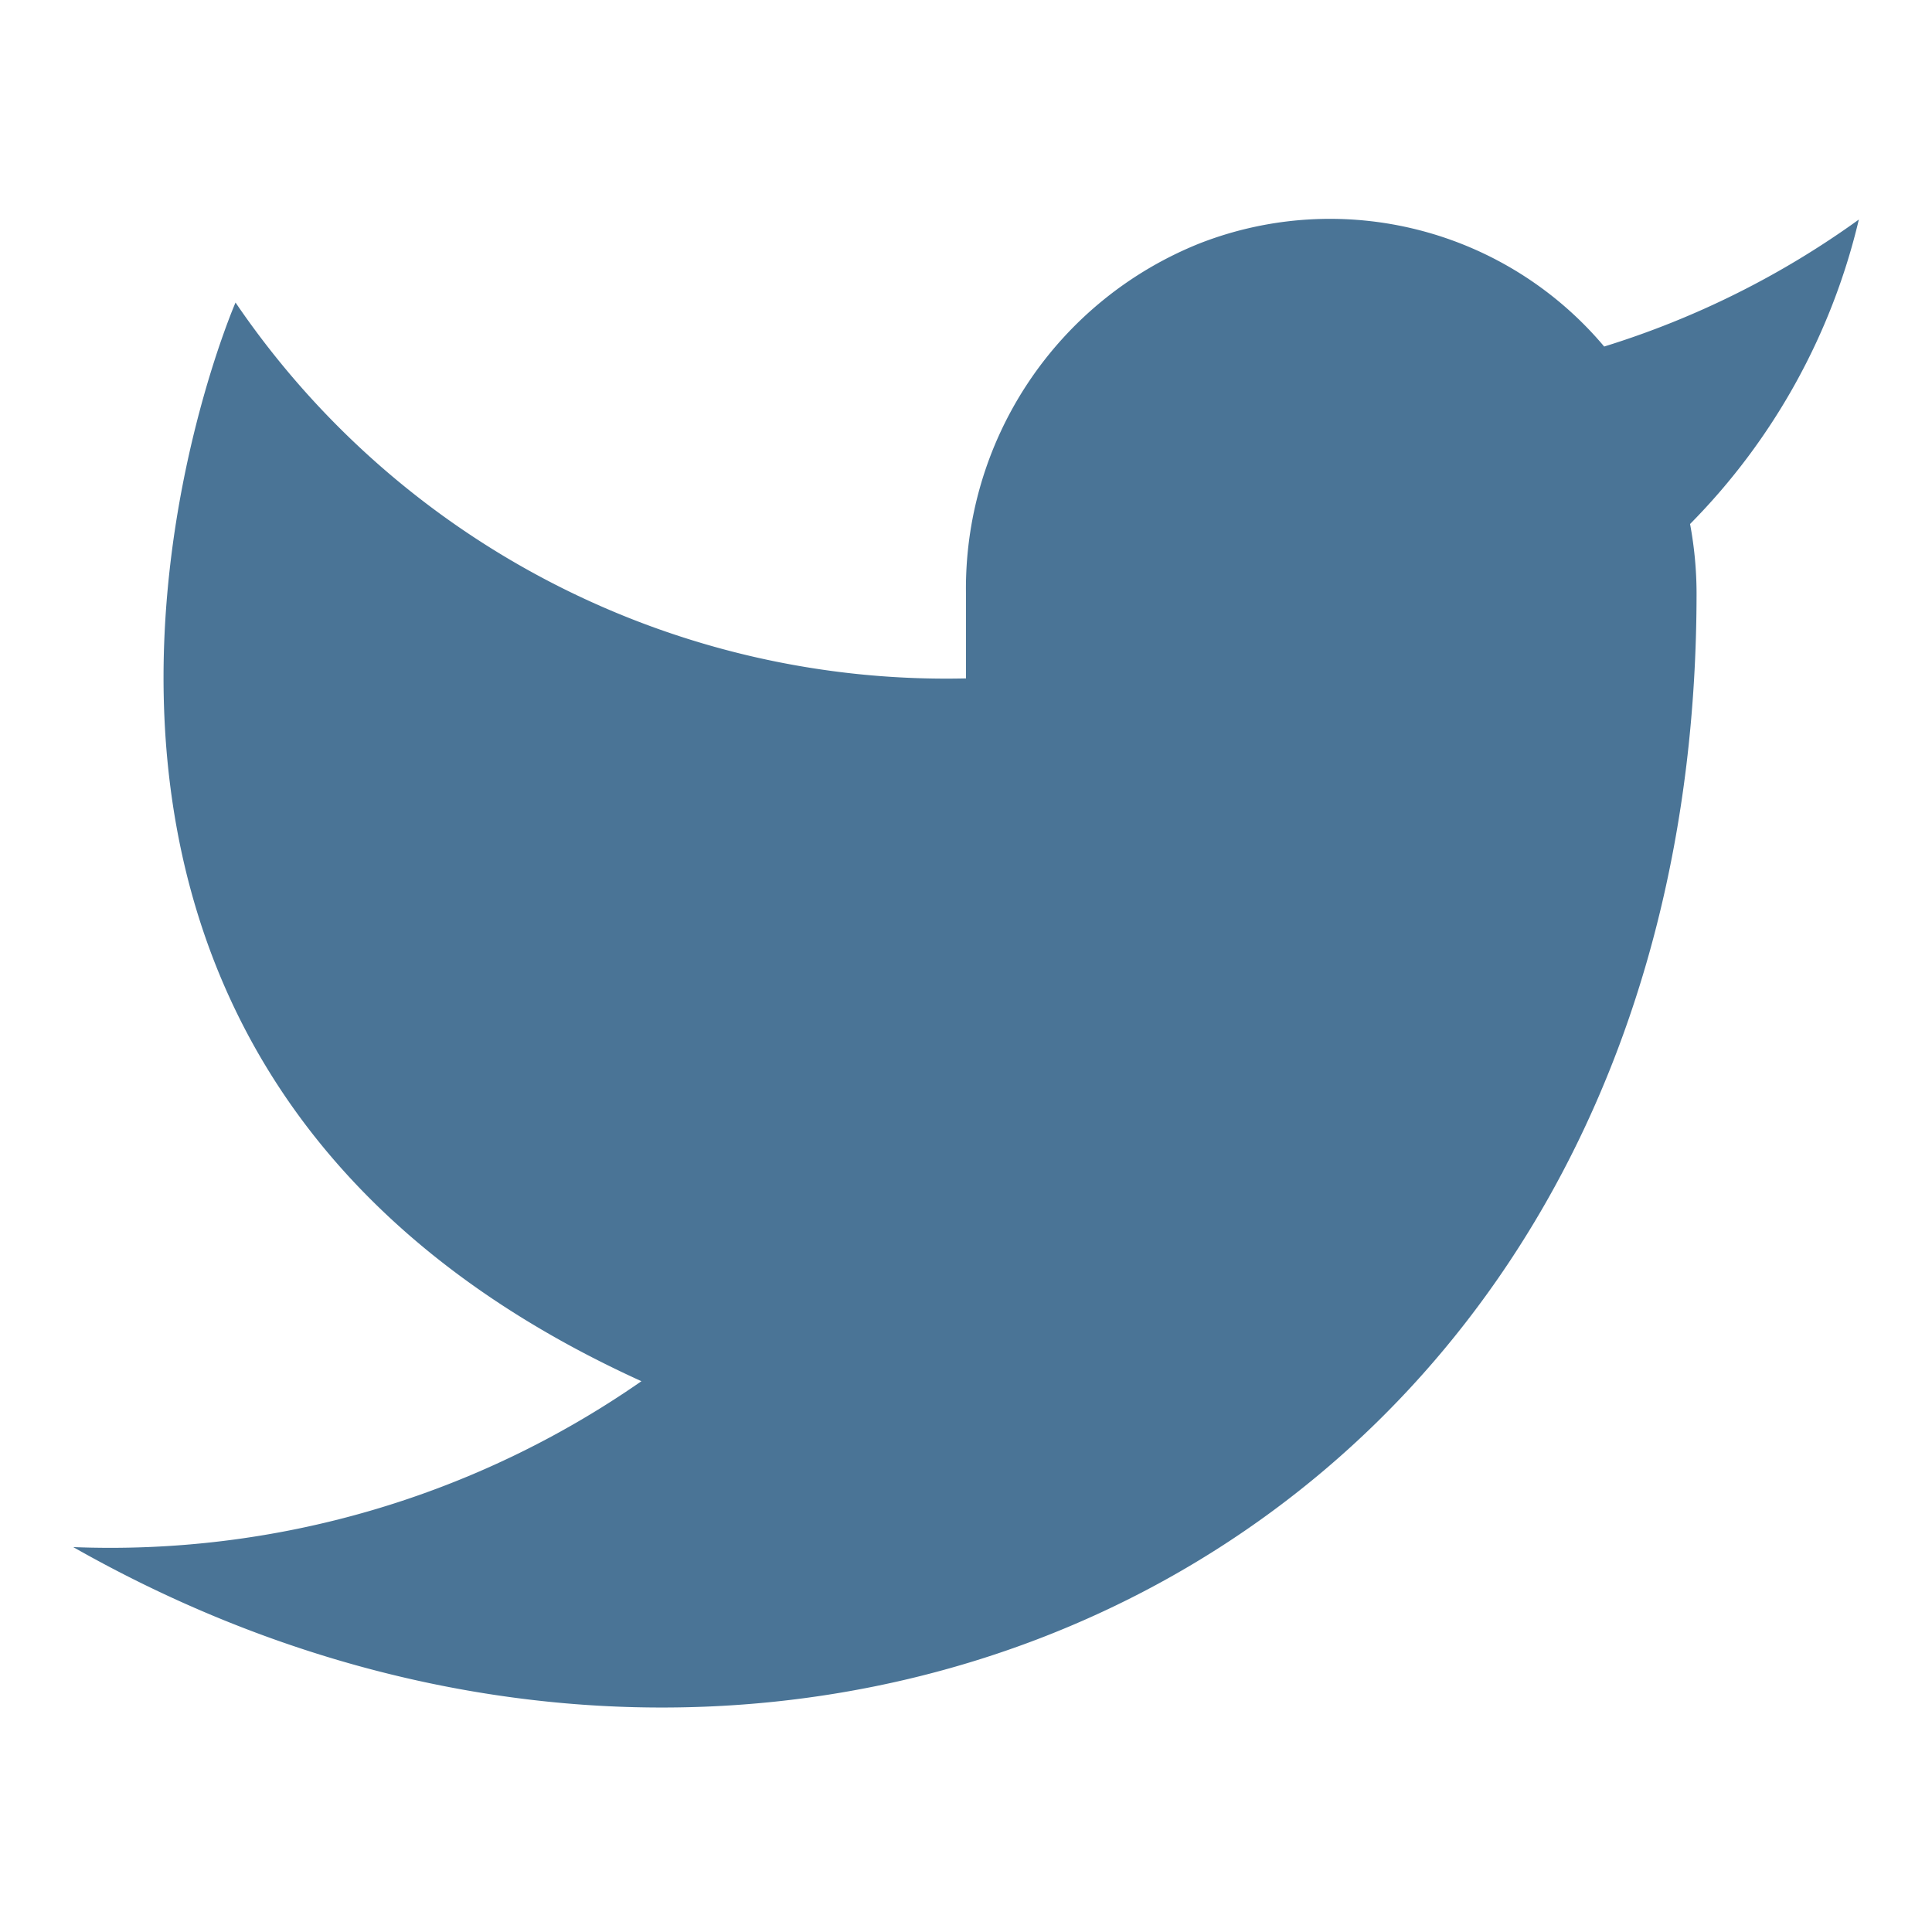 <svg xmlns="http://www.w3.org/2000/svg" width="22" height="22" viewBox="0 0 22 22"><defs><style>.a{opacity:0.75;}.b,.c{fill:#0d4673;}.b{opacity:0;}</style></defs><g class="a"><rect class="b" width="22" height="22"/><g transform="translate(0.833 2.491)"><path class="c" d="M21.167,2.5a10,10,0,0,1-2.9,1.446,4.08,4.08,0,0,0-4.6-1.177A4.233,4.233,0,0,0,11,6.781v.944a9.786,9.786,0,0,1-8.318-4.28s-3.7,8.5,4.622,12.283a10.586,10.586,0,0,1-6.47,1.889c8.318,4.724,18.485,0,18.485-10.865a4.33,4.33,0,0,0-.074-.785A7.329,7.329,0,0,0,21.167,2.5Z" transform="translate(-0.833 -2.491)"/></g></g></svg>